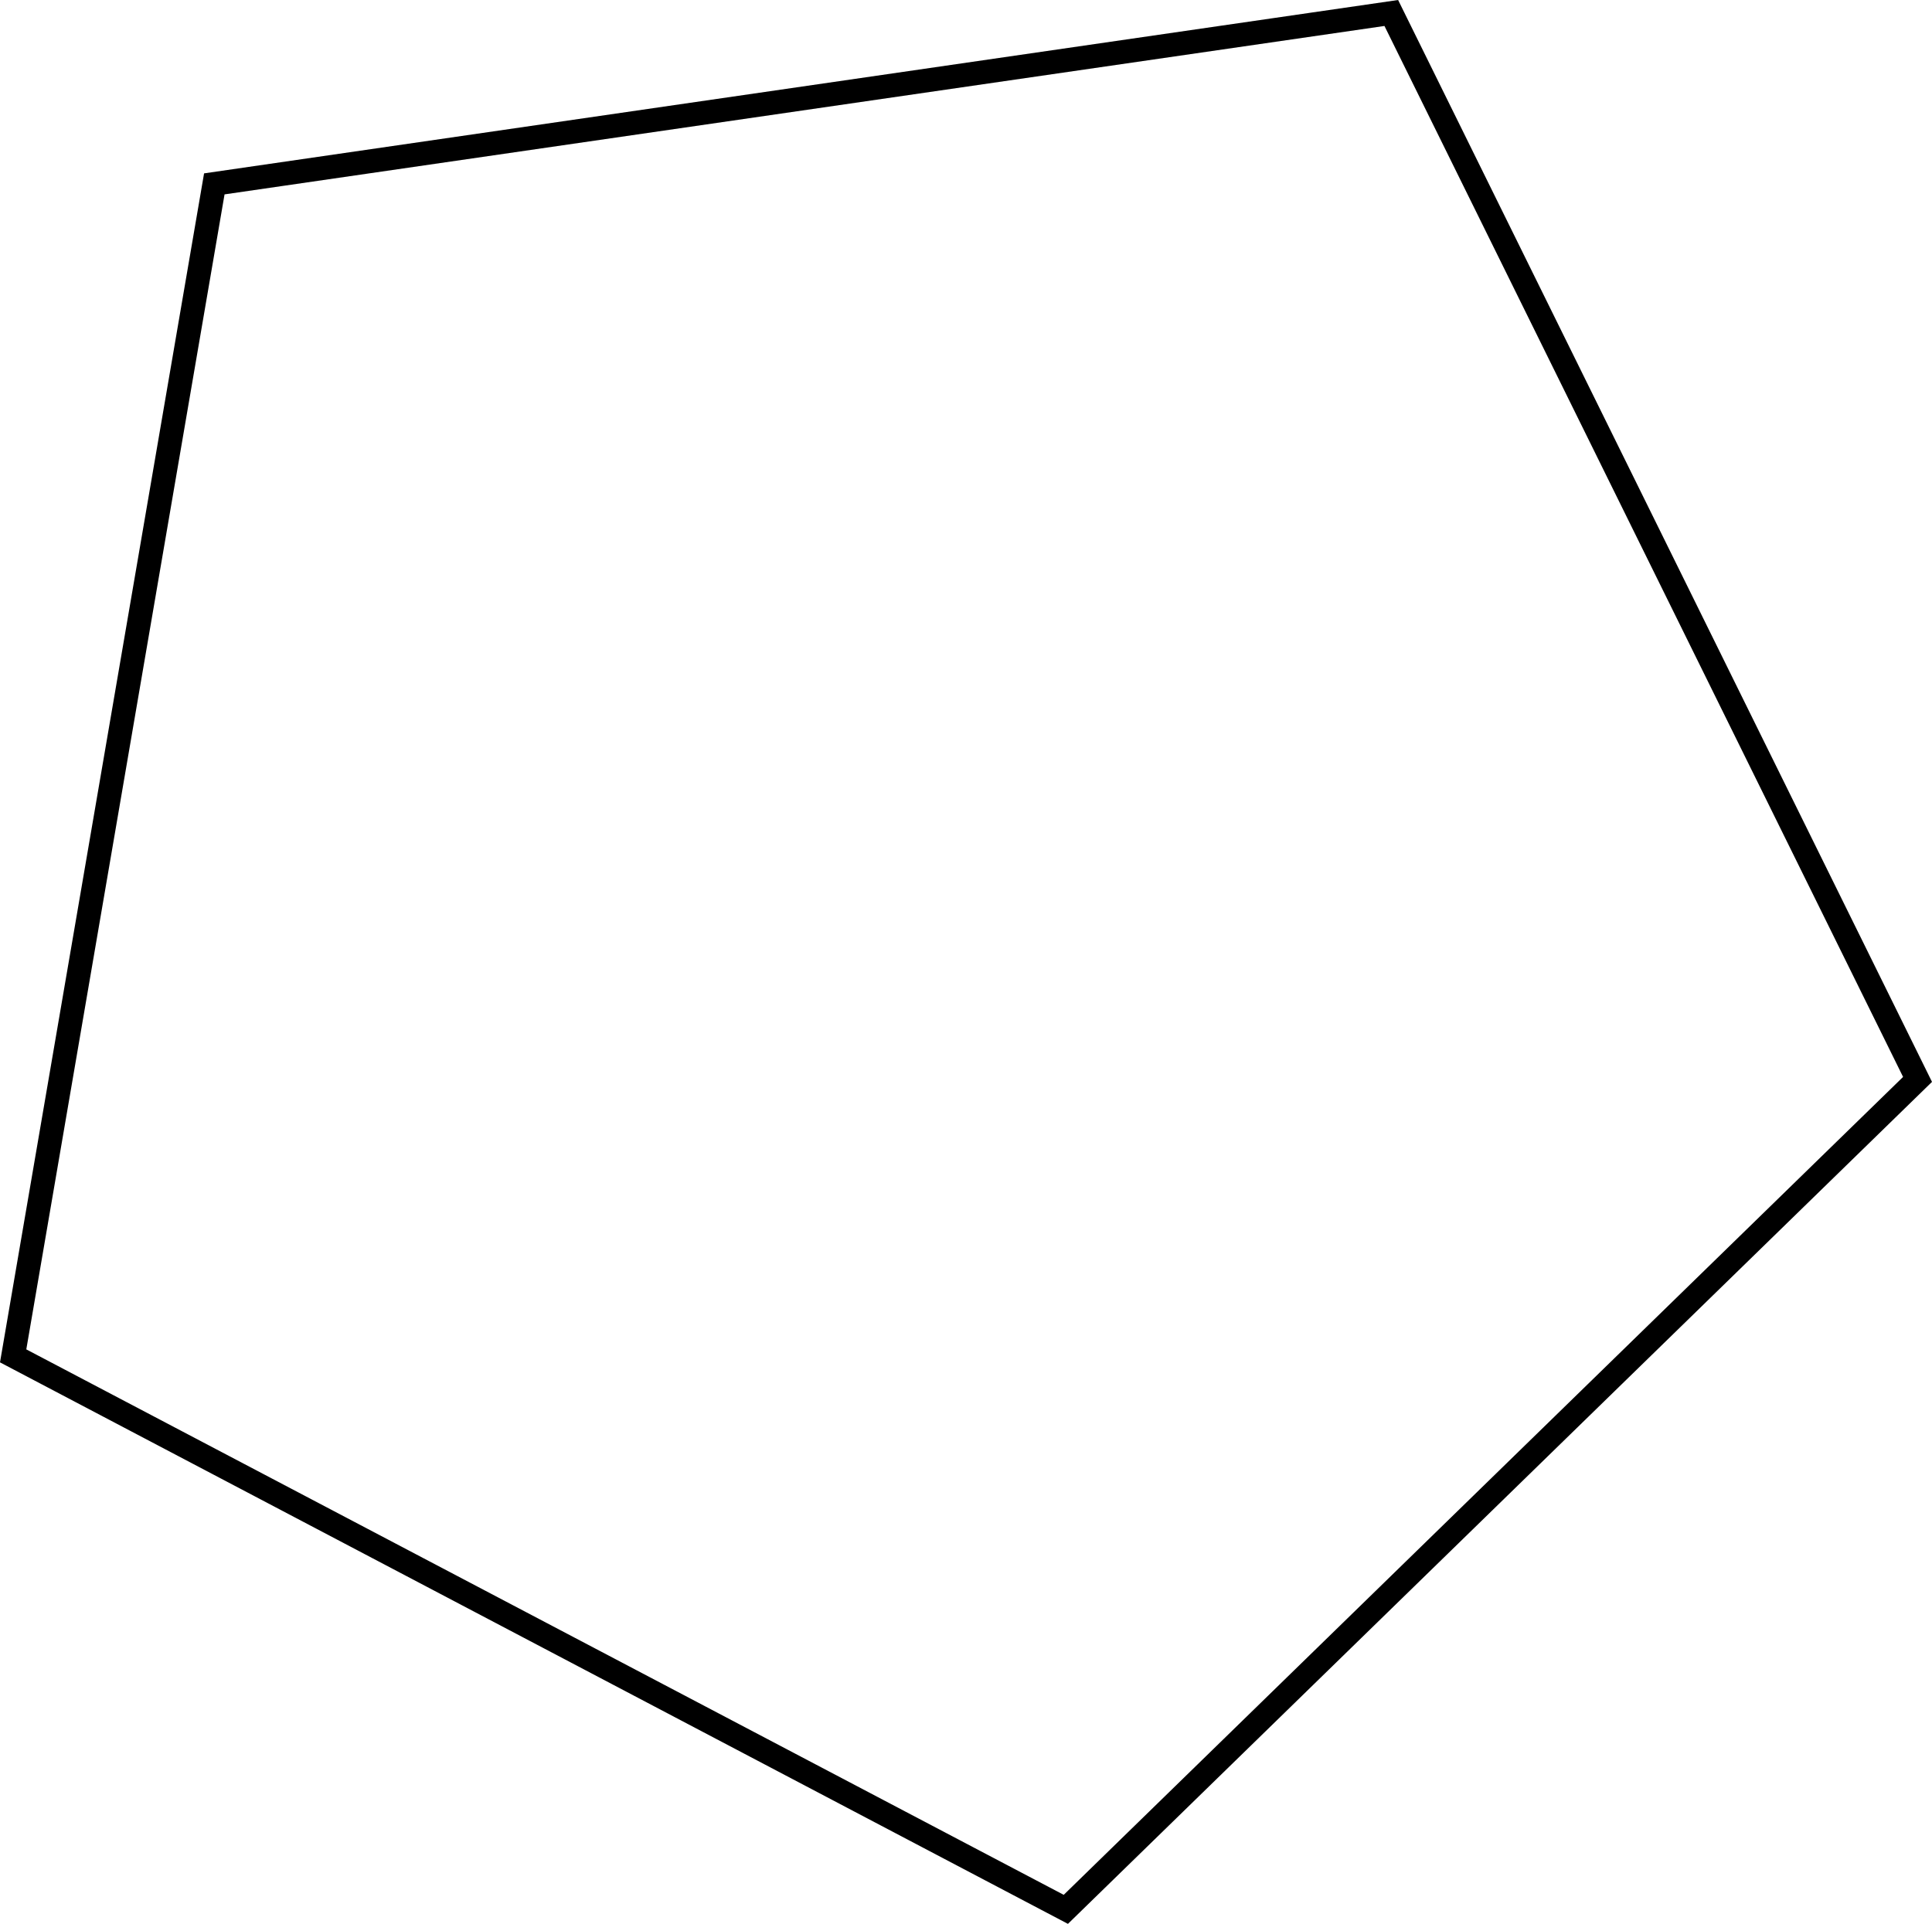 <?xml version="1.0" encoding="UTF-8" standalone="no"?>
<!-- Generator: Adobe Illustrator 15.0.0, SVG Export Plug-In . SVG Version: 6.00 Build 0)  -->

<svg
   xmlns:dc="http://purl.org/dc/elements/1.1/"
   xmlns:cc="http://creativecommons.org/ns#"
   xmlns:rdf="http://www.w3.org/1999/02/22-rdf-syntax-ns#"
   xmlns:svg="http://www.w3.org/2000/svg"
   xmlns="http://www.w3.org/2000/svg"
   xmlns:sodipodi="http://sodipodi.sourceforge.net/DTD/sodipodi-0.dtd"
   xmlns:inkscape="http://www.inkscape.org/namespaces/inkscape"
   version="1.1"
   id="Layer_1"
   x="0px"
   y="0px"
   width="81.387"
   height="81.056"
   viewBox="0 0 81.387 81.056"
   enable-background="new 0 0 612 792"
   xml:space="preserve"
   sodipodi:docname="2E-Pentagon.svg"
   inkscape:version="0.92.3 (d244b95, 2018-08-02)"><defs
   id="defs3969" /><sodipodi:namedview
   pagecolor="#ffffff"
   bordercolor="#666666"
   borderopacity="1"
   objecttolerance="10"
   gridtolerance="10"
   guidetolerance="10"
   inkscape:pageopacity="0"
   inkscape:pageshadow="2"
   inkscape:window-width="1299"
   inkscape:window-height="713"
   id="namedview3967"
   showgrid="false"
   inkscape:zoom="0.66540404"
   inkscape:cx="154.57525"
   inkscape:cy="181.25062"
   inkscape:window-x="67"
   inkscape:window-y="27"
   inkscape:window-maximized="1"
   inkscape:current-layer="Layer_1" />














































<polygon
   stroke-miterlimit="10"
   points="196.324,576.639 151.979,553.32 160.453,503.942 210.034,496.742 232.203,541.672 "
   id="polygon3954"
   style="fill:none;stroke:#000000;stroke-miterlimit:10"
   transform="translate(-151.425,-496.195)" />




</svg>